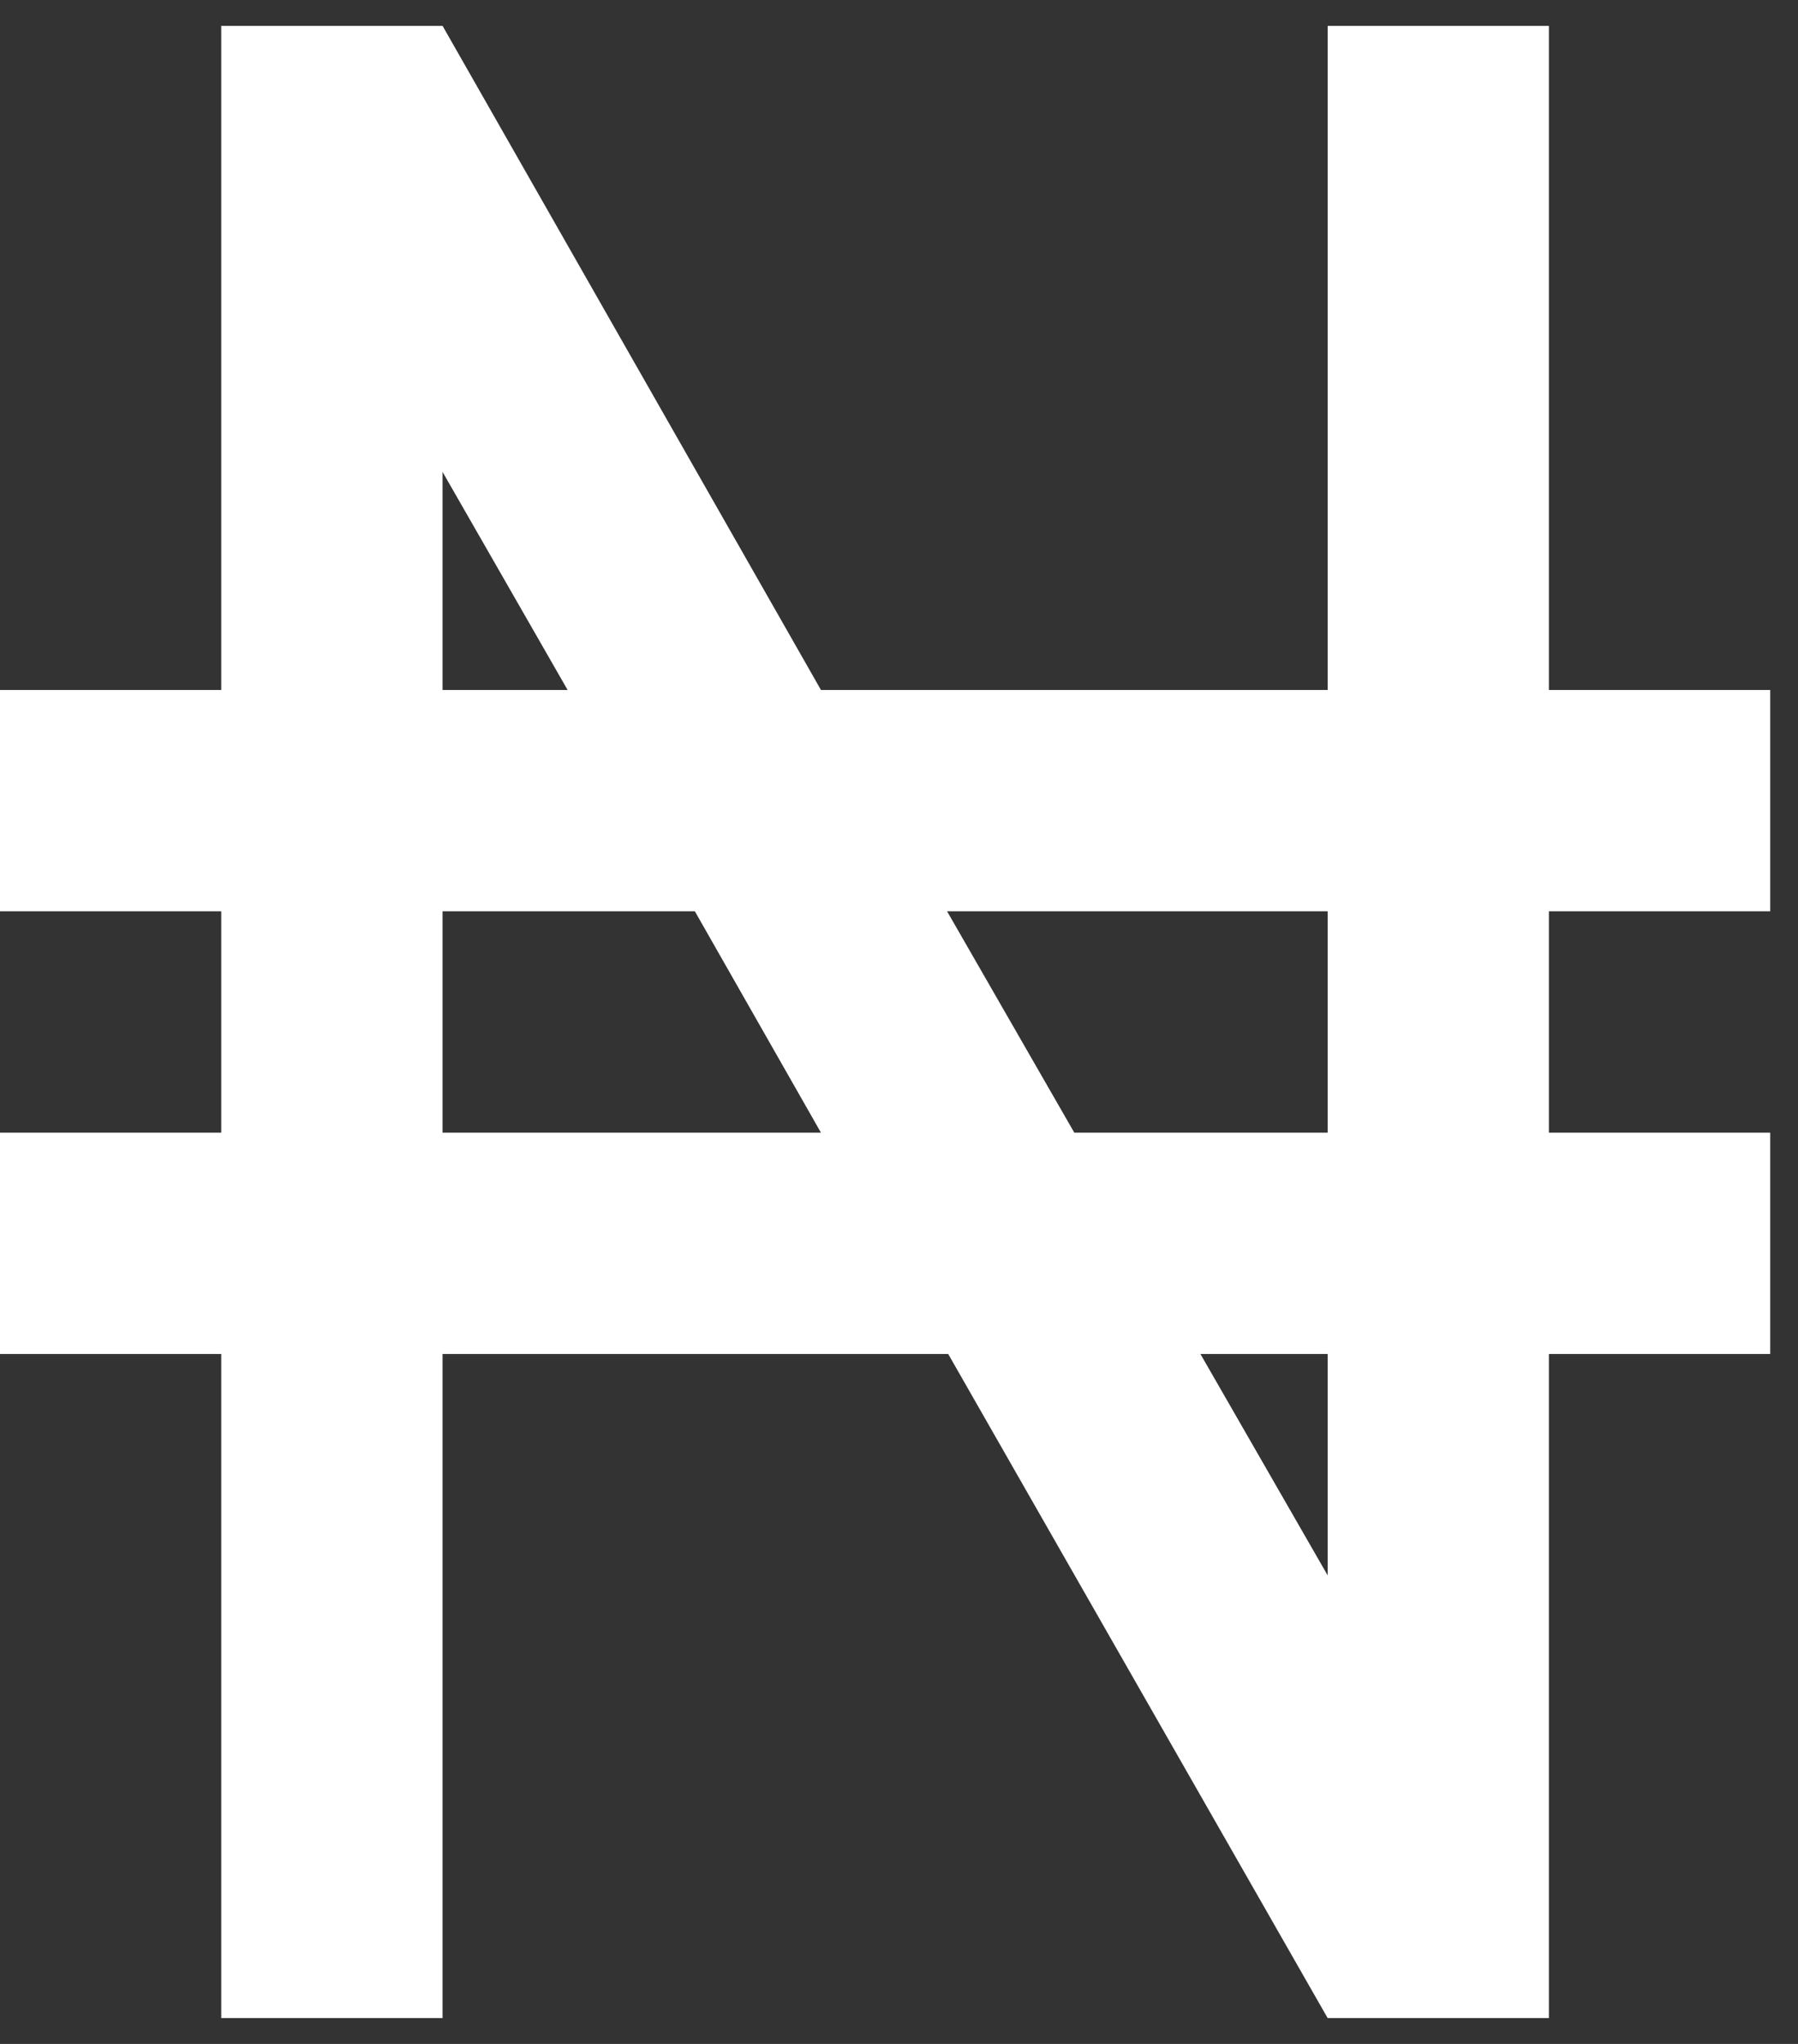 <svg width="22" height="25" viewBox="0 0 22 25" fill="none" xmlns="http://www.w3.org/2000/svg">
<rect x="0" y="0" width="22" height="25" fill="#333333" stroke="none"/>
<path d="M0 8.439H2.707V0.316H5.415L10.045 8.439H16.245V0.316H18.952V8.439H21.66V11.146H18.952V13.854H21.66V16.561H18.952V24.684H16.245L11.602 16.561H5.415V24.684H2.707V16.561H0V13.854H2.707V11.146H0V8.439ZM5.415 8.439H6.945L5.415 5.772V8.439ZM5.415 11.146V13.854H10.045L8.502 11.146H5.415ZM16.245 19.269V16.561H14.688L16.245 19.269ZM11.588 11.146L13.145 13.854H16.245V11.146H11.588Z" fill="white"/>
</svg>
